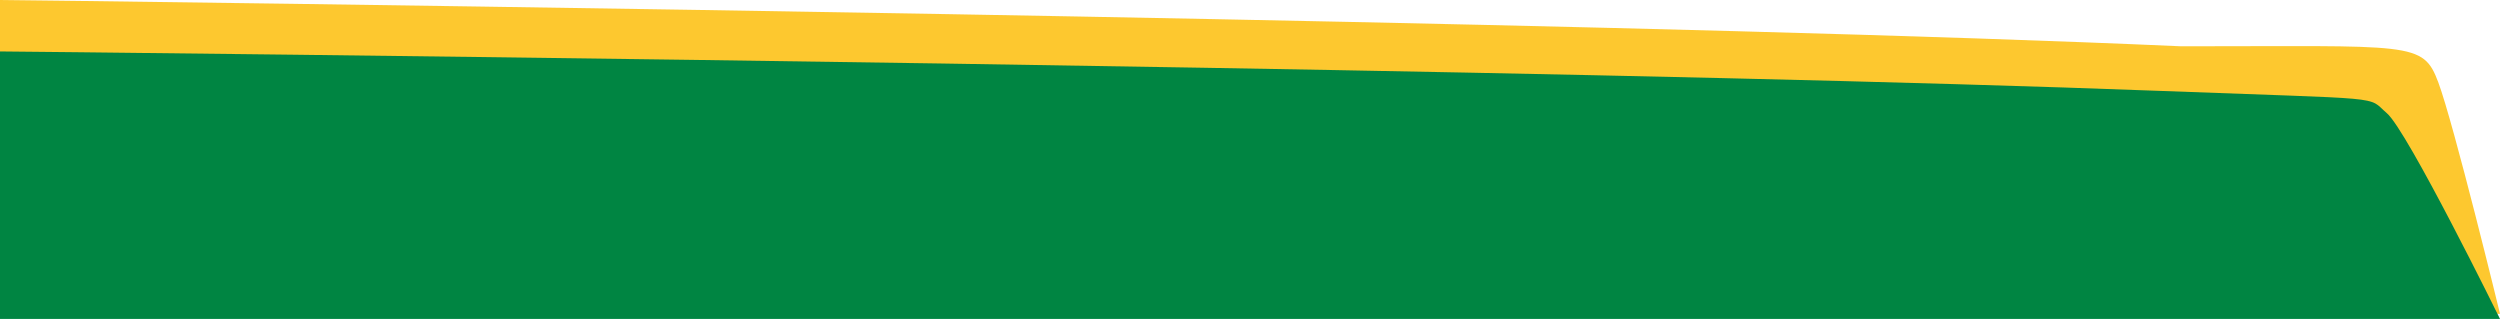 <svg width="243" height="31" preserveAspectRatio="none" viewBox="0 0 243 31" fill="none" xmlns="http://www.w3.org/2000/svg">
<path d="M0 30.5V0C0 0 11.1 0.122 28.5 0.372C70.185 0.971 164.025 2.361 212 4.5C234.5 4.5 235.5 4 237 8C238.5 12 243 30.5 243 30.5H0Z" fill="#FDC82F"/>
<path d="M0 31V5C0 5 11.1 5.104 28.5 5.317C70.185 5.828 162.025 7.013 210 8.836C232.555 9.693 230 9.295 232 11C234 12.705 243 31 243 31H0Z" fill="#008542"/>
</svg>